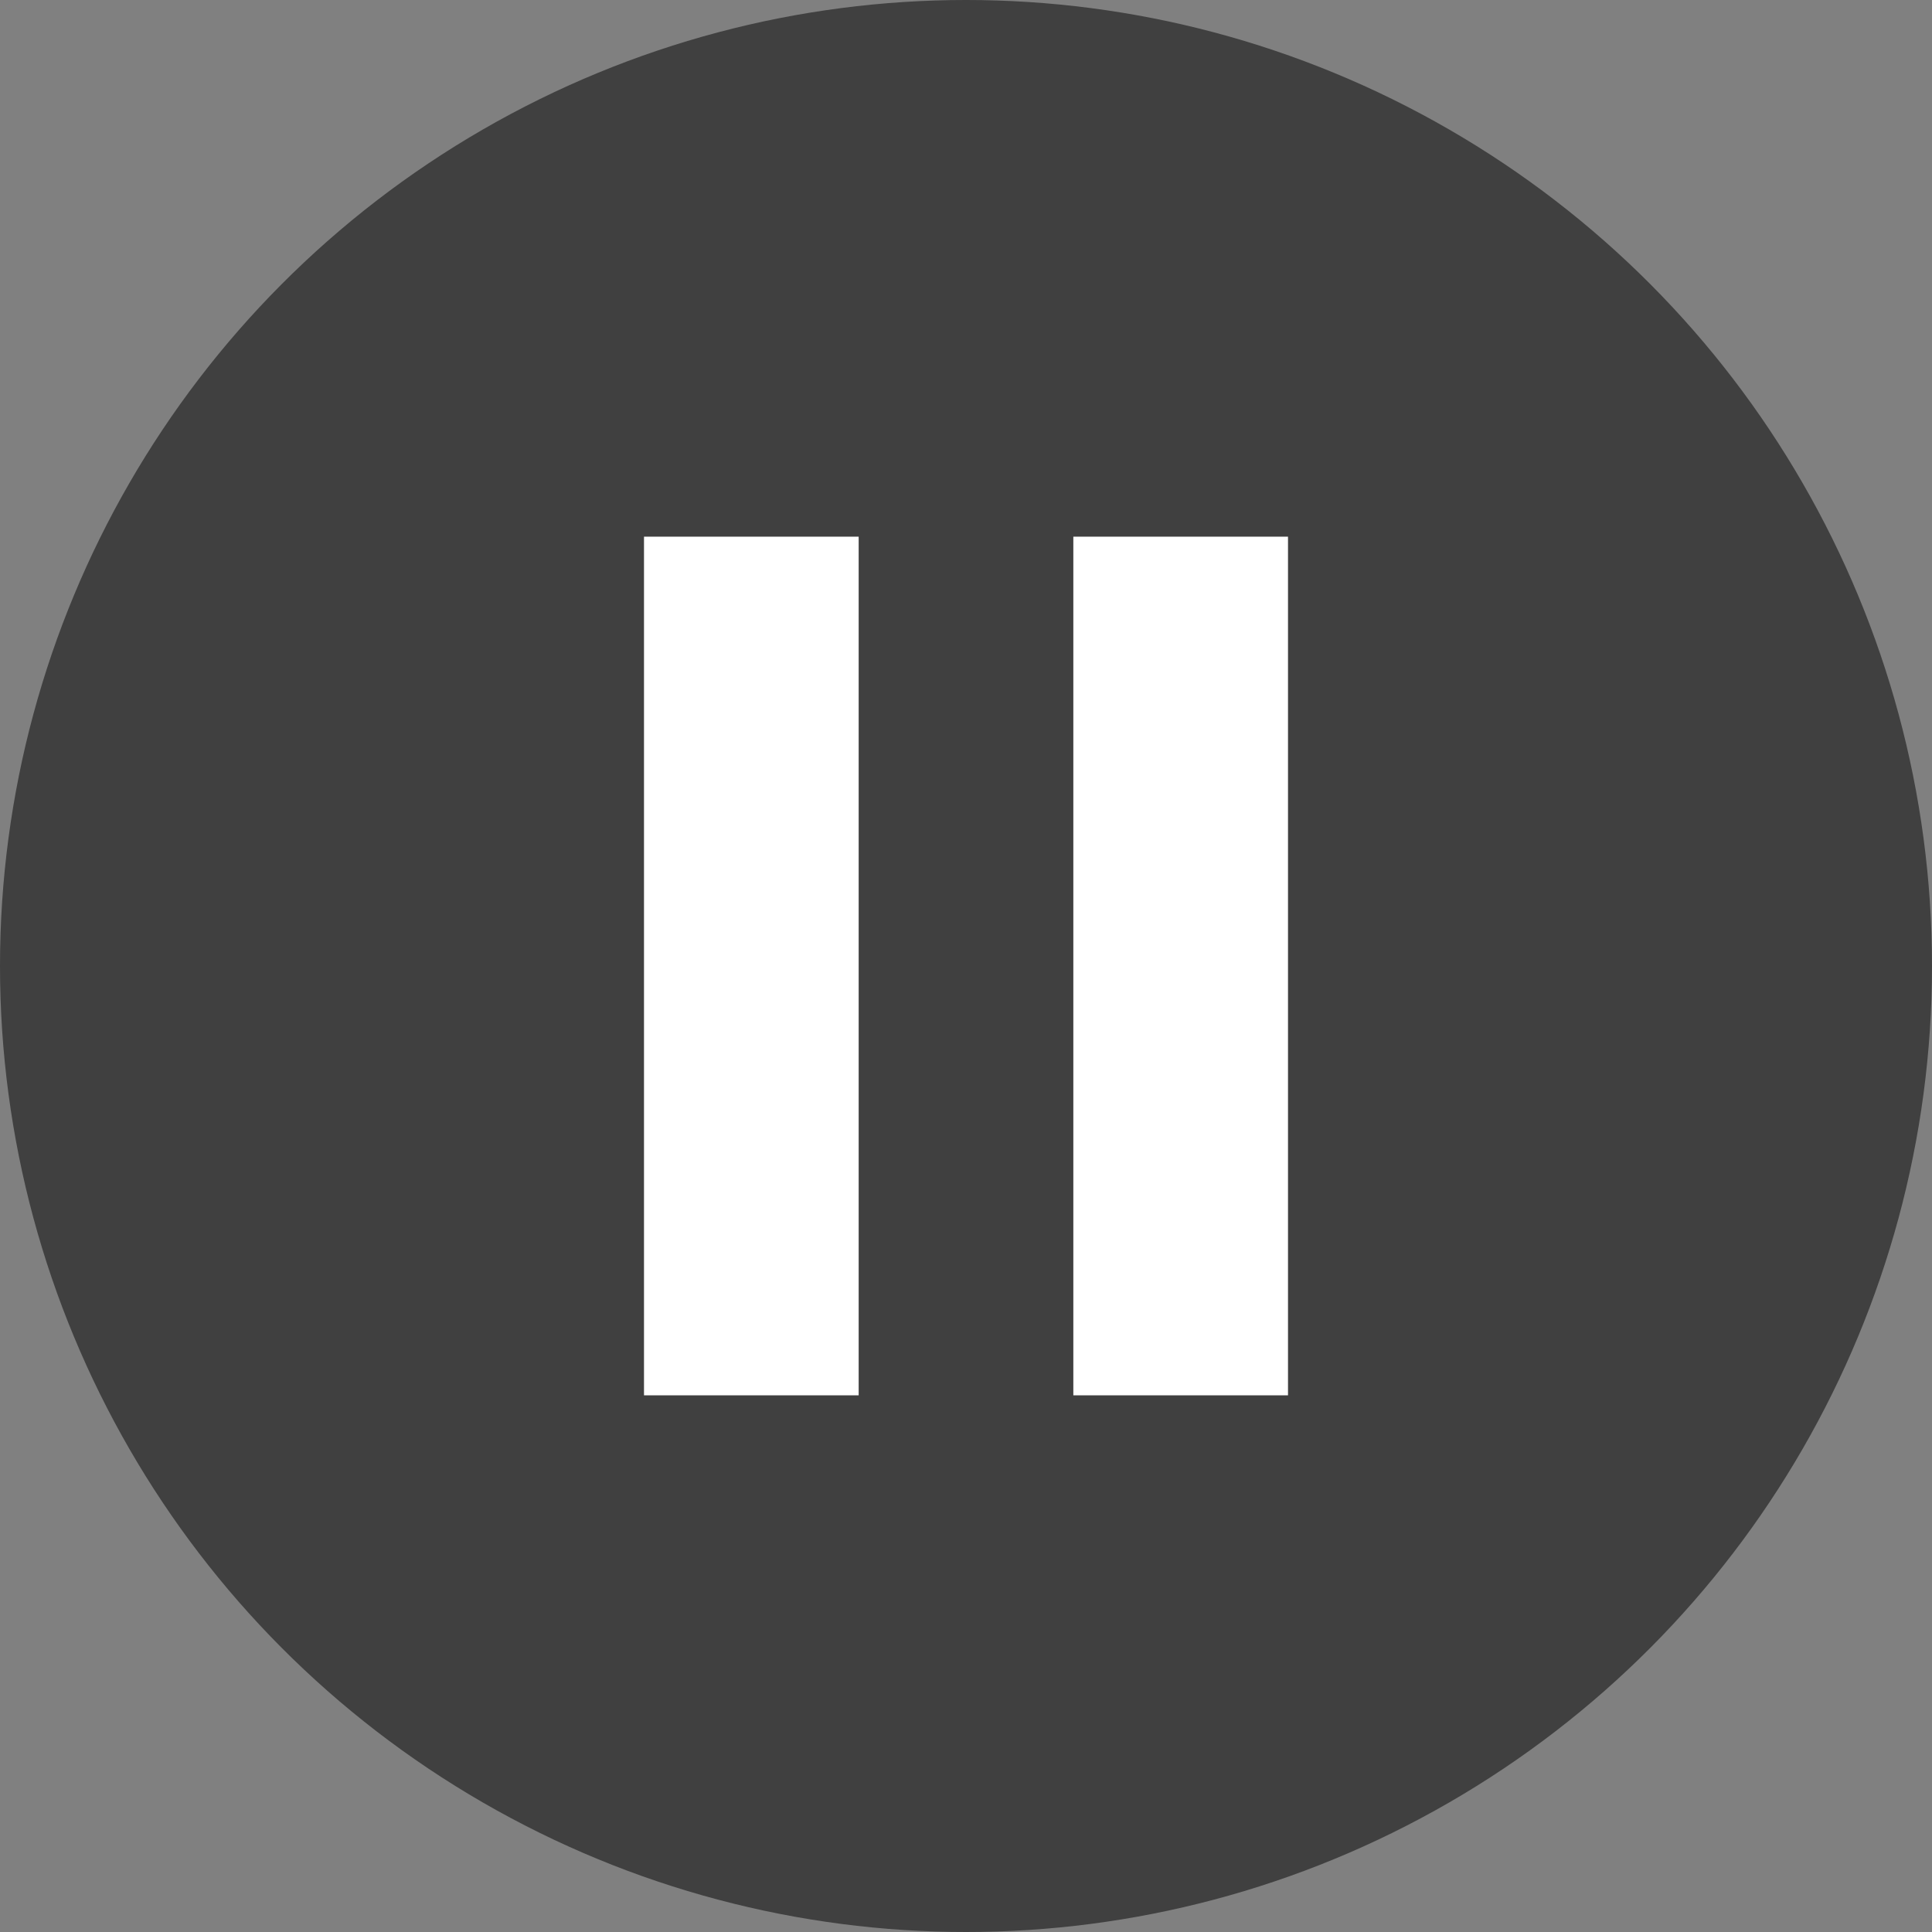 <svg width="18" height="18" viewBox="0 0 18 18" fill="none" xmlns="http://www.w3.org/2000/svg">
<rect x="0" y="0" width="18" height="18" fill="#808080" stroke="none"/>
<circle opacity="0.5" cx="9" cy="9" r="9" fill="black"/>
<rect x="6" y="5" width="2" height="8" fill="white"/>
<rect x="10" y="5" width="2" height="8" fill="white"/>
</svg>
